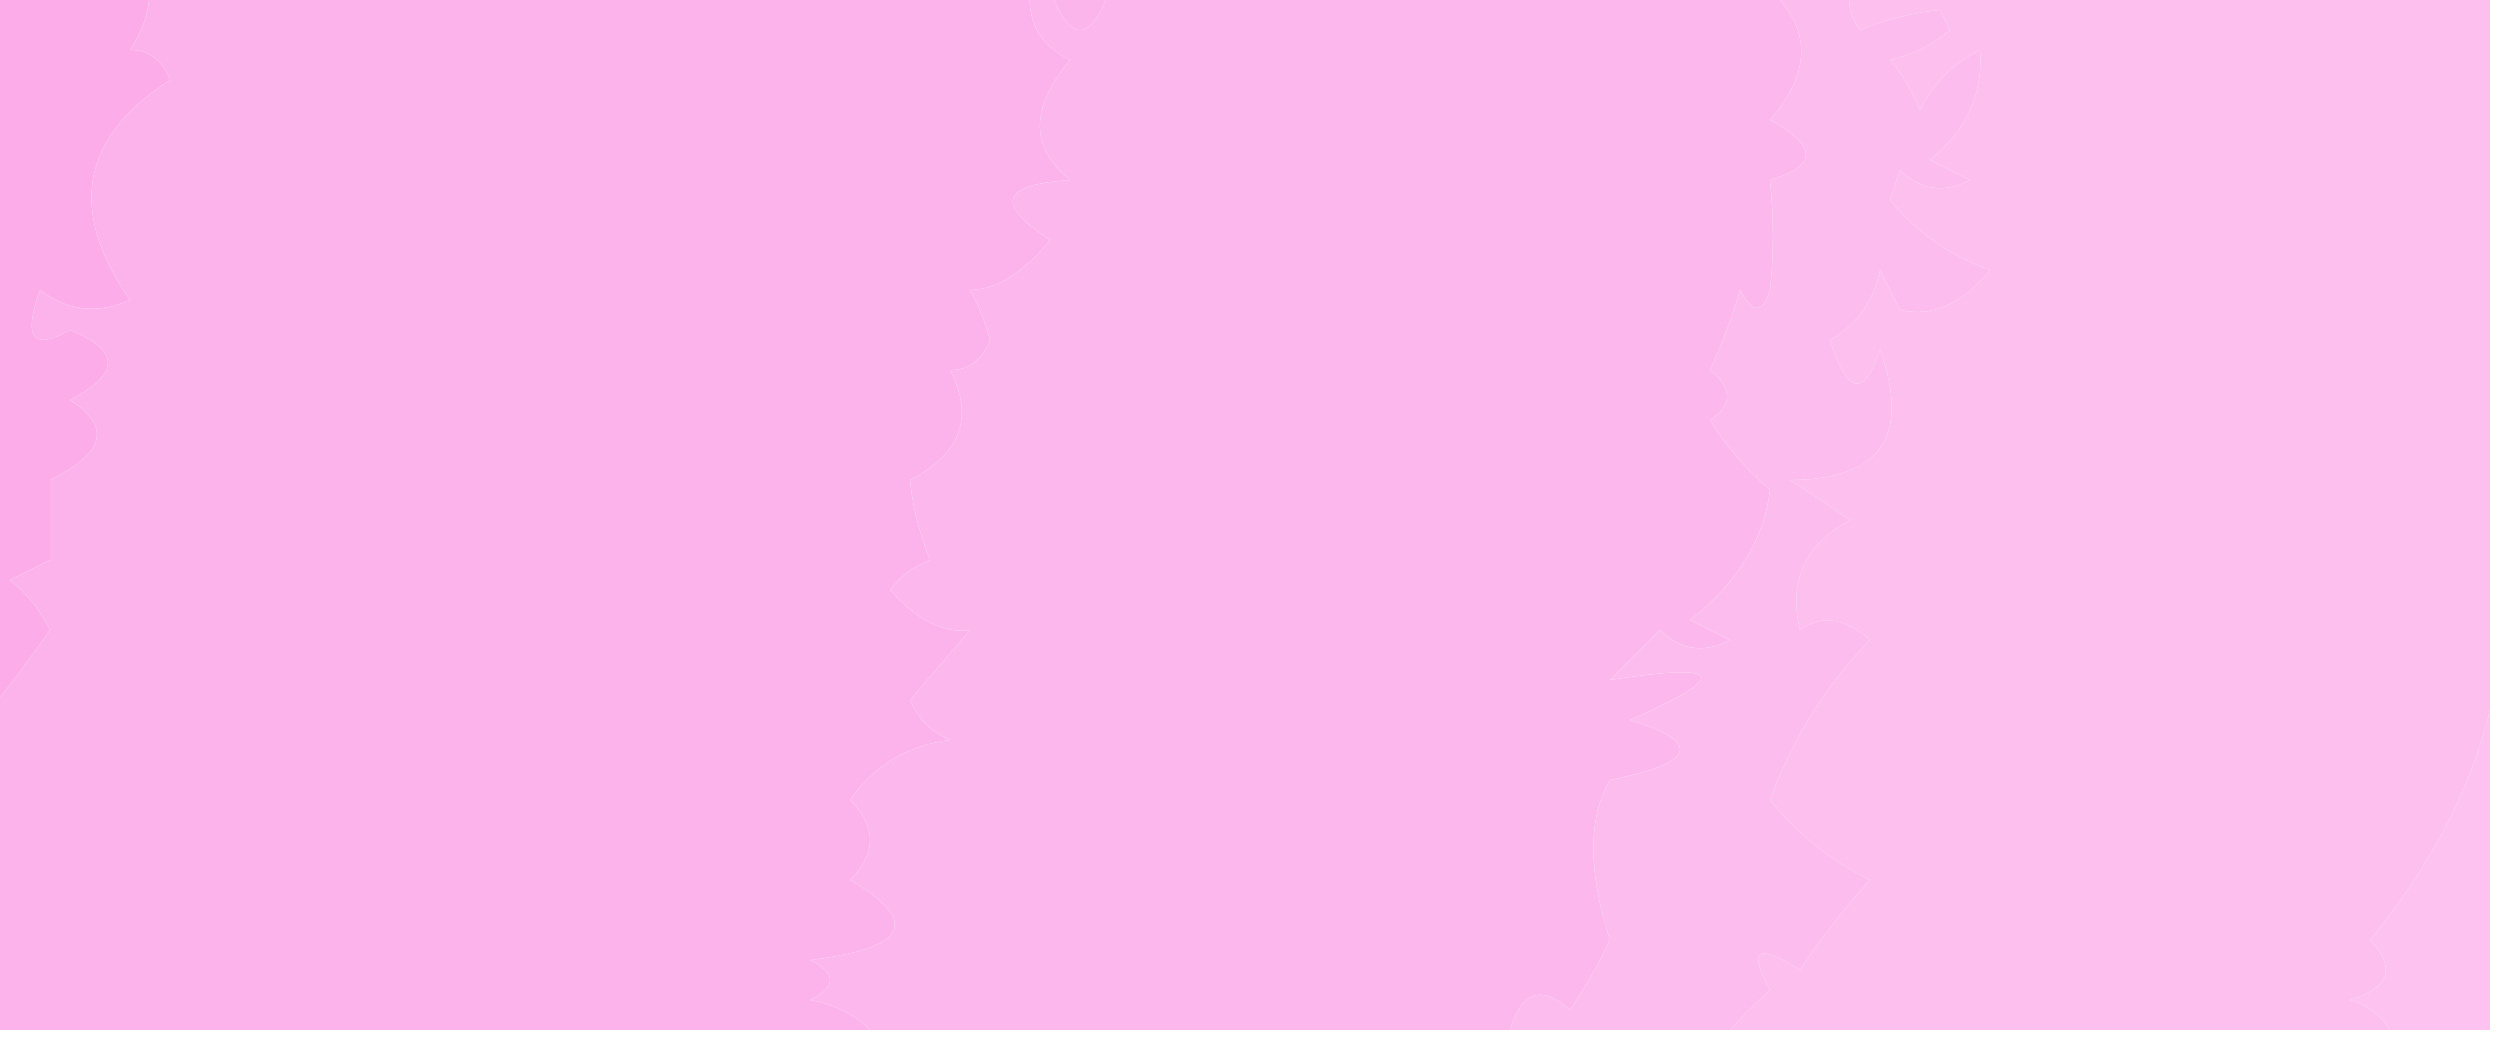 <?xml version="1.0" encoding="UTF-8"?>
<!DOCTYPE svg PUBLIC "-//W3C//DTD SVG 1.1//EN" "http://www.w3.org/Graphics/SVG/1.1/DTD/svg11.dtd">
<svg xmlns="http://www.w3.org/2000/svg" version="1.1" width="125px" height="52px" style="shape-rendering:geometricPrecision; text-rendering:geometricPrecision; image-rendering:optimizeQuality; fill-rule:evenodd; clip-rule:evenodd" xmlns:xlink="http://www.w3.org/1999/xlink">
<g><path style="opacity:0.999" fill="#fcade9" d="M -0.5,-0.5 C 2.167,-0.5 4.833,-0.5 7.5,-0.5C 7.461,0.583 7.127,1.583 6.5,2.5C 7.441,2.489 8.108,2.989 8.5,4C 4.047,6.862 3.381,10.529 6.5,15C 4.888,15.72 3.388,15.554 2,14.5C 1.134,16.896 1.634,17.563 3.5,16.5C 6.028,17.517 6.028,18.684 3.5,20C 5.583,21.32 5.249,22.654 2.5,24C 2.5,25.333 2.5,26.667 2.5,28C 1.833,28.333 1.167,28.667 0.5,29C 1.357,29.689 2.023,30.522 2.5,31.5C 1.545,32.872 0.545,34.205 -0.5,35.5C -0.5,23.5 -0.5,11.5 -0.5,-0.5 Z"/></g>
<g><path style="opacity:0.999" fill="#fcb2ea" d="M 7.5,-0.5 C 22.167,-0.5 36.833,-0.5 51.5,-0.5C 51.36,1.124 52.027,2.29 53.5,3C 51.491,5.402 51.491,7.402 53.5,9C 50.057,9.221 49.724,10.221 52.5,12C 51.167,13.637 49.834,14.471 48.5,14.5C 48.931,15.293 49.264,16.127 49.5,17C 49.108,18.011 48.441,18.511 47.5,18.5C 48.714,20.851 48.047,22.684 45.5,24C 45.616,25.268 45.949,26.602 46.5,28C 45.692,28.308 45.025,28.808 44.5,29.5C 45.85,31.02 47.183,31.687 48.5,31.5C 47.509,32.665 46.509,33.832 45.5,35C 45.905,35.945 46.572,36.612 47.5,37C 45.383,37.26 43.716,38.26 42.5,40C 43.833,41.333 43.833,42.667 42.5,44C 46.044,46.076 45.377,47.409 40.5,48C 41.833,48.667 41.833,49.333 40.5,50C 41.737,50.232 42.737,50.732 43.5,51.5C 28.833,51.5 14.167,51.5 -0.5,51.5C -0.5,46.167 -0.5,40.833 -0.5,35.5C 0.545,34.205 1.545,32.872 2.5,31.5C 2.023,30.522 1.357,29.689 0.5,29C 1.167,28.667 1.833,28.333 2.5,28C 2.5,26.667 2.5,25.333 2.5,24C 5.249,22.654 5.583,21.32 3.5,20C 6.028,18.684 6.028,17.517 3.5,16.5C 1.634,17.563 1.134,16.896 2,14.5C 3.388,15.554 4.888,15.72 6.5,15C 3.381,10.529 4.047,6.862 8.5,4C 8.108,2.989 7.441,2.489 6.5,2.5C 7.127,1.583 7.461,0.583 7.5,-0.5 Z"/></g>
<g><path style="opacity:0.999" fill="#fcb8ec" d="M 51.5,-0.5 C 51.833,-0.5 52.167,-0.5 52.5,-0.5C 53.5,2.167 54.5,2.167 55.5,-0.5C 66.5,-0.5 77.5,-0.5 88.5,-0.5C 90.581,1.422 90.581,3.589 88.5,6C 90.891,7.309 90.891,8.309 88.5,9C 88.694,10.903 88.694,12.737 88.5,14.5C 88.154,15.696 87.654,15.696 87,14.5C 86.598,15.872 86.098,17.205 85.5,18.5C 86.641,19.425 86.641,20.259 85.5,21C 86.313,22.314 87.313,23.48 88.5,24.5C 88.188,27.003 86.855,29.169 84.5,31C 85.167,31.333 85.833,31.667 86.5,32C 85.216,32.684 84.049,32.517 83,31.5C 82.167,32.333 81.333,33.167 80.5,34C 86.235,33.106 86.568,33.773 81.5,36C 85.14,37.134 84.806,38.134 80.5,39C 79.391,40.878 79.391,43.544 80.5,47C 79.929,48.205 79.262,49.372 78.5,50.5C 77.078,49.223 76.078,49.556 75.5,51.5C 64.833,51.5 54.167,51.5 43.5,51.5C 42.737,50.732 41.737,50.232 40.5,50C 41.833,49.333 41.833,48.667 40.5,48C 45.377,47.409 46.044,46.076 42.5,44C 43.833,42.667 43.833,41.333 42.5,40C 43.716,38.26 45.383,37.26 47.5,37C 46.572,36.612 45.905,35.945 45.5,35C 46.509,33.832 47.509,32.665 48.5,31.5C 47.183,31.687 45.85,31.02 44.5,29.5C 45.025,28.808 45.692,28.308 46.5,28C 45.949,26.602 45.616,25.268 45.5,24C 48.047,22.684 48.714,20.851 47.5,18.5C 48.441,18.511 49.108,18.011 49.5,17C 49.264,16.127 48.931,15.293 48.5,14.5C 49.834,14.471 51.167,13.637 52.5,12C 49.724,10.221 50.057,9.221 53.5,9C 51.491,7.402 51.491,5.402 53.5,3C 52.027,2.29 51.36,1.124 51.5,-0.5 Z"/></g>
<g><path style="opacity:1" fill="#fcb5eb" d="M 52.5,-0.5 C 53.5,-0.5 54.5,-0.5 55.5,-0.5C 54.5,2.167 53.5,2.167 52.5,-0.5 Z"/></g>
<g><path style="opacity:0.999" fill="#fdbfee" d="M 92.5,-0.5 C 103.167,-0.5 113.833,-0.5 124.5,-0.5C 124.5,11.5 124.5,23.5 124.5,35.5C 123.525,39.46 121.525,43.294 118.5,47C 119.815,48.395 119.481,49.395 117.5,50C 118.416,50.278 119.082,50.778 119.5,51.5C 108.5,51.5 97.5,51.5 86.5,51.5C 87.091,50.849 87.757,50.182 88.5,49.5C 87.371,47.471 87.871,47.137 90,48.5C 91.046,46.91 92.213,45.41 93.5,44C 91.545,43.047 89.878,41.713 88.5,40C 89.621,36.93 91.288,34.263 93.5,32C 92.24,30.887 91.073,30.72 90,31.5C 89.403,29.076 90.237,27.242 92.5,26C 91.711,25.454 90.711,24.787 89.5,24C 94.044,23.978 95.544,21.812 94,17.5C 93.195,19.901 92.362,19.734 91.5,17C 92.849,16.228 93.682,15.061 94,13.5C 94.333,14.167 94.667,14.833 95,15.5C 96.61,15.87 98.11,15.203 99.5,13.5C 97.483,12.781 95.817,11.614 94.5,10C 94.667,9.5 94.833,9 95,8.5C 96.049,9.517 97.216,9.684 98.5,9C 97.833,8.667 97.167,8.333 96.5,8C 98.332,6.511 99.165,4.678 99,2.5C 97.667,3.167 96.667,4.167 96,5.5C 95.626,4.584 95.126,3.75 94.5,3C 95.624,2.751 96.624,2.251 97.5,1.5C 97.333,1.167 97.167,0.833 97,0.5C 95.732,0.616 94.398,0.949 93,1.5C 92.536,0.906 92.369,0.239 92.5,-0.5 Z"/></g>
<g><path style="opacity:1" fill="#fcbced" d="M 88.5,-0.5 C 89.833,-0.5 91.167,-0.5 92.5,-0.5C 92.369,0.239 92.536,0.906 93,1.5C 94.398,0.949 95.732,0.616 97,0.5C 97.167,0.833 97.333,1.167 97.5,1.5C 96.624,2.251 95.624,2.751 94.5,3C 95.126,3.75 95.626,4.584 96,5.5C 96.667,4.167 97.667,3.167 99,2.5C 99.165,4.678 98.332,6.511 96.5,8C 97.167,8.333 97.833,8.667 98.5,9C 97.216,9.684 96.049,9.517 95,8.5C 94.833,9 94.667,9.5 94.5,10C 95.817,11.614 97.483,12.781 99.5,13.5C 98.11,15.203 96.61,15.87 95,15.5C 94.667,14.833 94.333,14.167 94,13.5C 93.682,15.061 92.849,16.228 91.5,17C 92.362,19.734 93.195,19.901 94,17.5C 95.544,21.812 94.044,23.978 89.5,24C 90.711,24.787 91.711,25.454 92.5,26C 90.237,27.242 89.403,29.076 90,31.5C 91.073,30.72 92.24,30.887 93.5,32C 91.288,34.263 89.621,36.93 88.5,40C 89.878,41.713 91.545,43.047 93.5,44C 92.213,45.41 91.046,46.91 90,48.5C 87.871,47.137 87.371,47.471 88.5,49.5C 87.757,50.182 87.091,50.849 86.5,51.5C 82.833,51.5 79.167,51.5 75.5,51.5C 76.078,49.556 77.078,49.223 78.5,50.5C 79.262,49.372 79.929,48.205 80.5,47C 79.391,43.544 79.391,40.878 80.5,39C 84.806,38.134 85.14,37.134 81.5,36C 86.568,33.773 86.235,33.106 80.5,34C 81.333,33.167 82.167,32.333 83,31.5C 84.049,32.517 85.216,32.684 86.5,32C 85.833,31.667 85.167,31.333 84.5,31C 86.855,29.169 88.188,27.003 88.5,24.5C 87.313,23.48 86.313,22.314 85.5,21C 86.641,20.259 86.641,19.425 85.5,18.5C 86.098,17.205 86.598,15.872 87,14.5C 87.654,15.696 88.154,15.696 88.5,14.5C 88.694,12.737 88.694,10.903 88.5,9C 90.891,8.309 90.891,7.309 88.5,6C 90.581,3.589 90.581,1.422 88.5,-0.5 Z"/></g>
<g><path style="opacity:0.998" fill="#fdc2ef" d="M 124.5,35.5 C 124.5,40.833 124.5,46.167 124.5,51.5C 122.833,51.5 121.167,51.5 119.5,51.5C 119.082,50.778 118.416,50.278 117.5,50C 119.481,49.395 119.815,48.395 118.5,47C 121.525,43.294 123.525,39.46 124.5,35.5 Z"/></g>
</svg>
